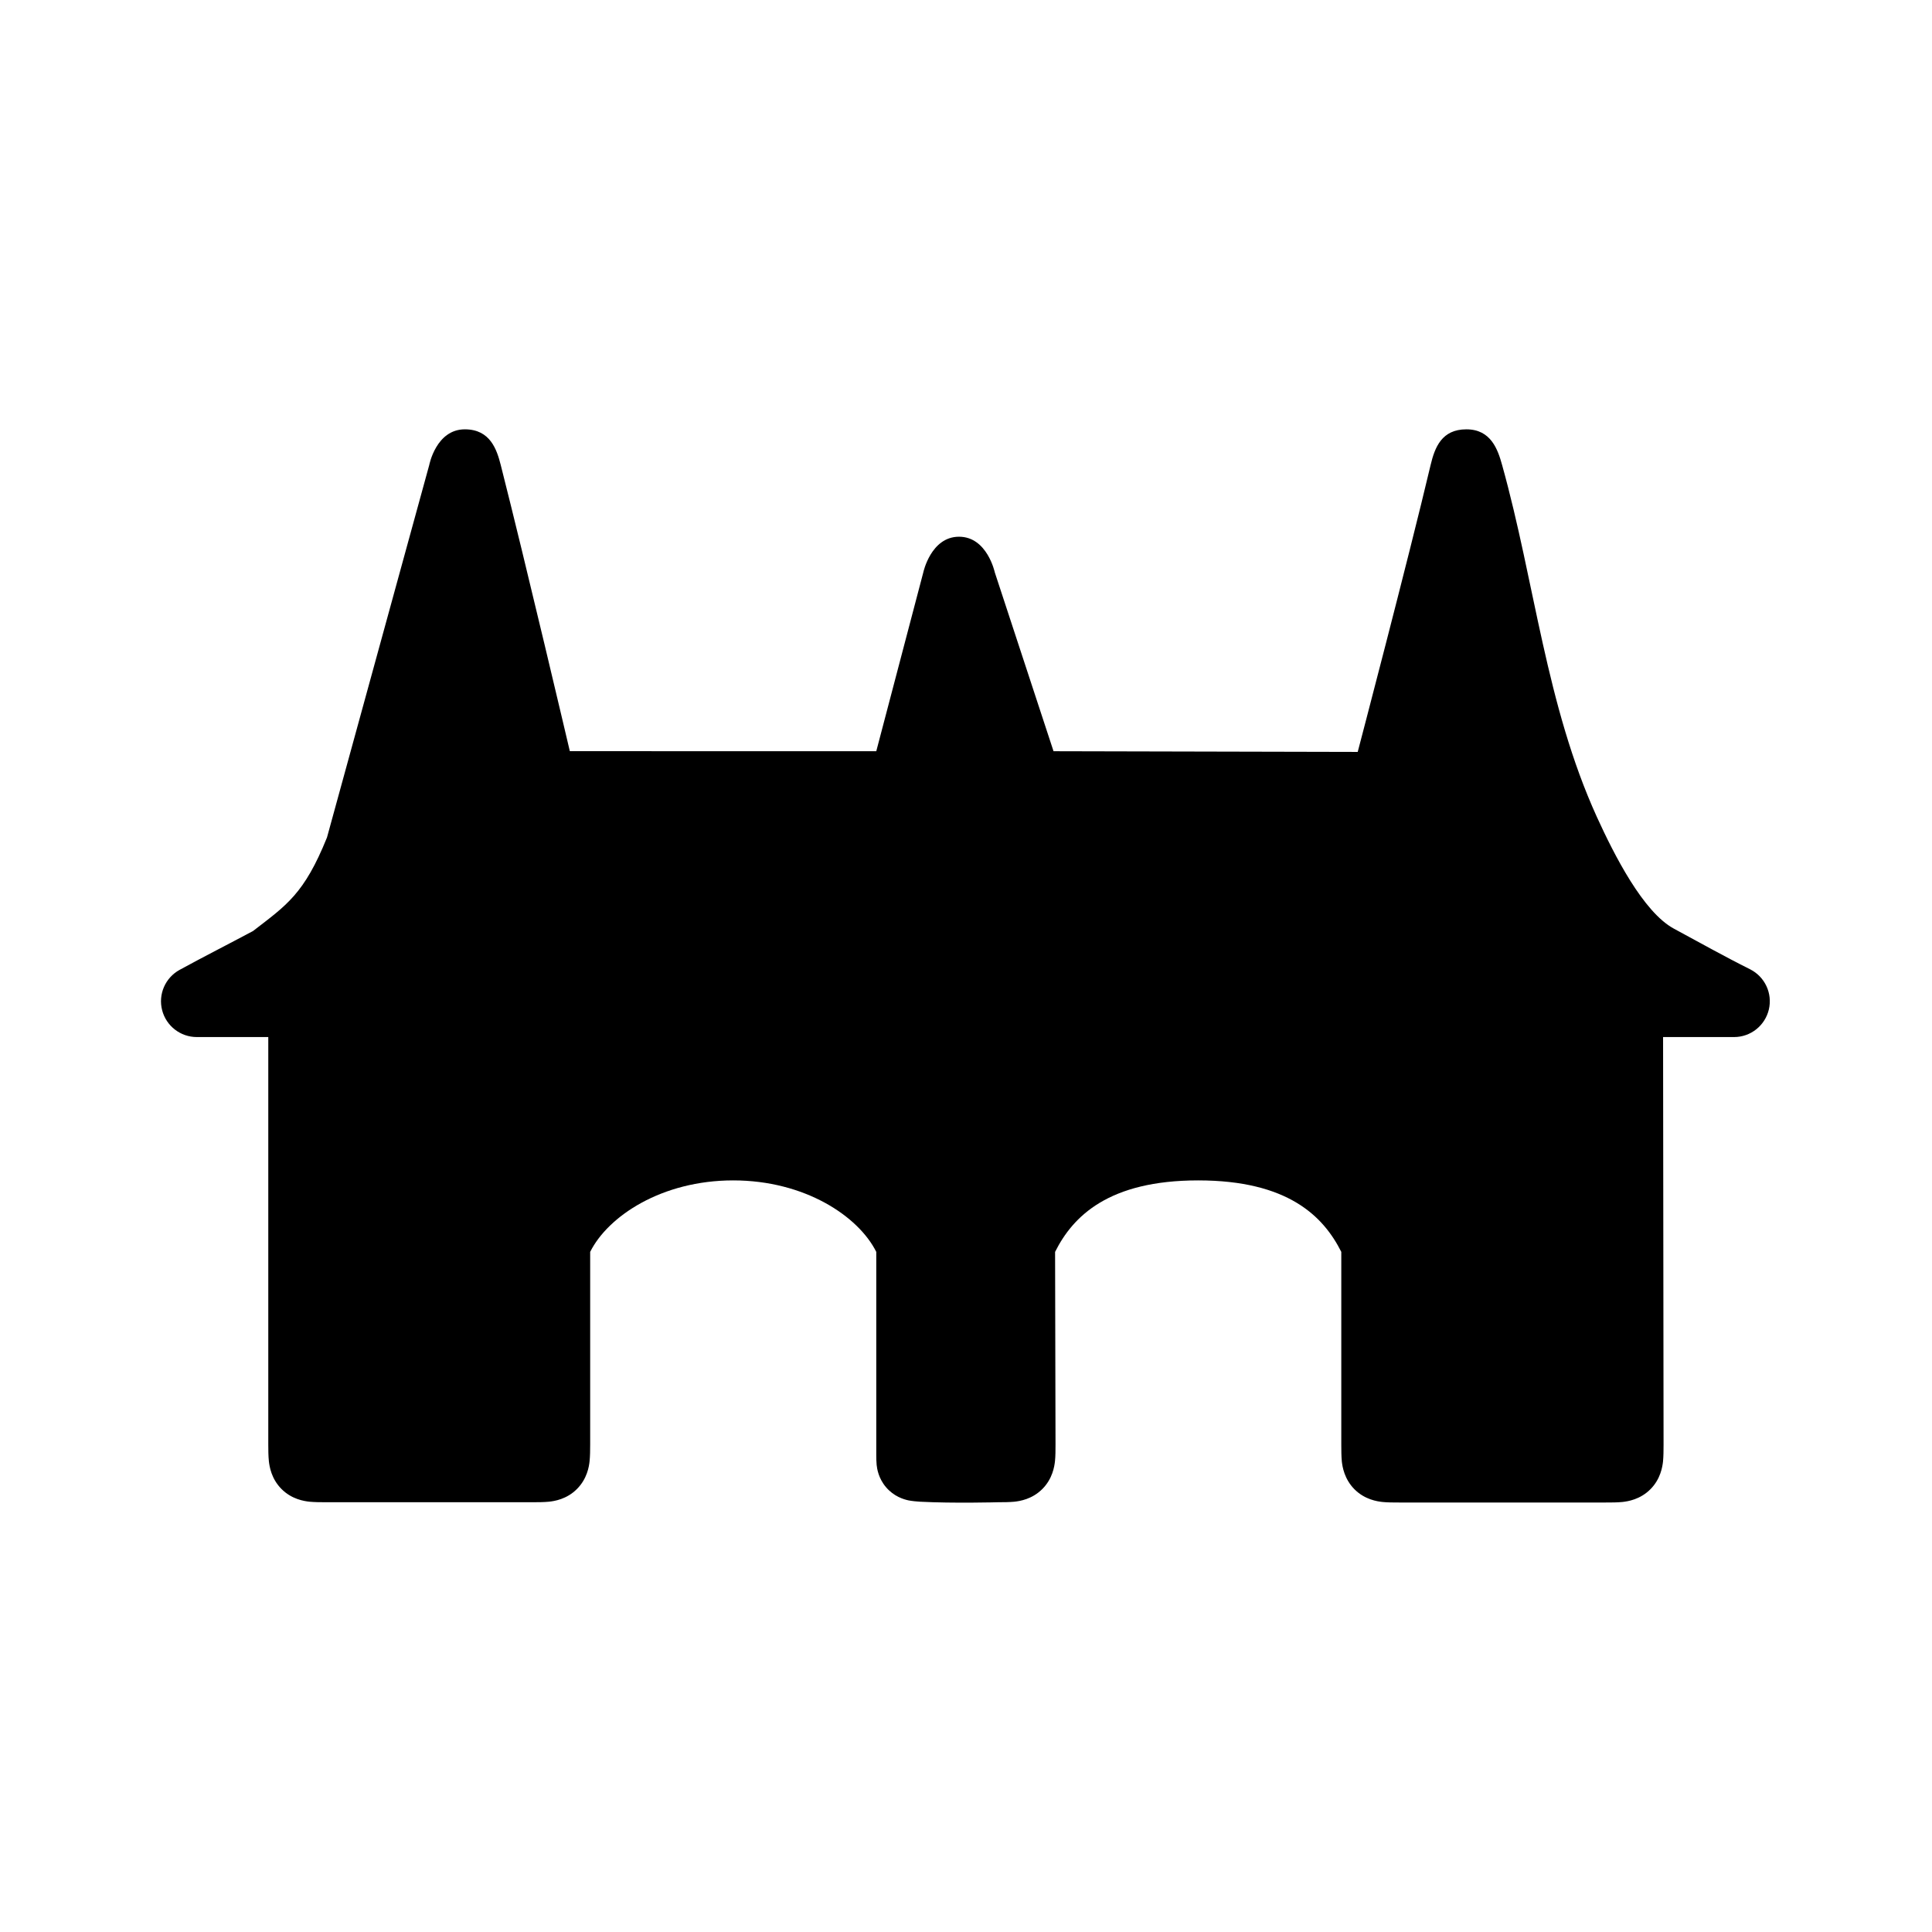 <svg width="36" height="36" viewBox="0 0 36 36" version="1.1" xmlns="http://www.w3.org/2000/svg" xmlns:xlink="http://www.w3.org/1999/xlink">
<title>castle</title>
<desc>Created using Figma</desc>
<g id="Canvas" transform="translate(6037 1090)">
<clipPath id="clip-0" clip-rule="evenodd">
<path d="M -6037 -1090L -6001 -1090L -6001 -1054L -6037 -1054L -6037 -1090Z" fill="#FFFFFF"/>
</clipPath>
<g id="castle" clip-path="url(#clip-0)">
<g id="castle">
<use xlink:href="#path0_fill" transform="translate(-6034 -1082)"/>
</g>
</g>
</g>
<defs>
<path id="path0_fill" d="M 6.331 0.666C 6.257 0.376 6.135 0.002 5.665 7.37689e-06C 5.126 -0.003 4.998 0.666 4.998 0.666L 3.093 7.605C 2.666 8.663 2.338 8.867 1.715 9.348C 1.259 9.592 0.798 9.825 0.345 10.073C 0.079 10.22 -0.055 10.528 0.021 10.823C 0.097 11.118 0.363 11.324 0.667 11.324L 1.999 11.324L 1.999 18.916C 1.999 19.018 2 19.132 2.01 19.227C 2.021 19.325 2.055 19.555 2.246 19.746C 2.436 19.937 2.667 19.971 2.765 19.982C 2.859 19.991 2.973 19.992 3.076 19.992L 6.92 19.992C 7.023 19.992 7.137 19.991 7.231 19.982C 7.329 19.971 7.56 19.937 7.75 19.746C 7.941 19.555 7.976 19.325 7.986 19.227C 7.996 19.132 7.997 19.018 7.997 18.916L 7.997 15.327C 8.33 14.661 9.33 13.995 10.662 13.995C 11.995 13.995 12.995 14.661 13.328 15.327L 13.328 19.123C 13.328 19.165 13.329 19.234 13.335 19.296C 13.342 19.365 13.368 19.545 13.508 19.71C 13.656 19.885 13.84 19.939 13.931 19.958C 14 19.971 14.087 19.979 14.142 19.982C 14.772 20.015 15.595 19.992 15.595 19.992C 15.697 19.992 15.809 19.991 15.903 19.982C 16.001 19.971 16.231 19.937 16.422 19.746C 16.613 19.555 16.647 19.325 16.658 19.227C 16.668 19.132 16.668 19.018 16.668 18.916L 16.66 15.327C 16.993 14.661 17.66 13.995 19.326 13.995C 20.997 13.995 21.658 14.661 21.993 15.327L 21.993 18.921C 21.993 19.024 21.994 19.137 22.003 19.232C 22.014 19.33 22.049 19.56 22.239 19.751C 22.43 19.942 22.66 19.976 22.759 19.987C 22.853 19.997 22.967 19.997 23.069 19.997L 26.922 19.997C 27.024 19.997 27.138 19.997 27.233 19.987C 27.331 19.976 27.561 19.942 27.752 19.751C 27.943 19.56 27.977 19.33 27.988 19.232C 27.997 19.137 27.998 19.024 27.998 18.921L 27.989 11.324L 29.312 11.324C 29.621 11.324 29.889 11.111 29.96 10.81C 30.031 10.51 29.886 10.2 29.61 10.061C 29.131 9.822 28.663 9.559 28.192 9.305C 27.619 8.997 27.078 7.93 26.755 7.222C 25.805 5.132 25.602 2.862 24.99 0.666C 24.91 0.376 24.782 0 24.324 0C 23.866 -5.42597e-05 23.736 0.333 23.657 0.666C 23.243 2.419 22.299 6.011 22.299 6.011L 16.631 5.998L 15.537 2.667C 15.537 2.667 15.396 2.001 14.87 2.001C 14.345 2.001 14.204 2.667 14.204 2.667L 13.328 5.998L 7.618 5.997C 7.618 5.997 6.795 2.491 6.331 0.666Z"/>
</defs>
</svg>
